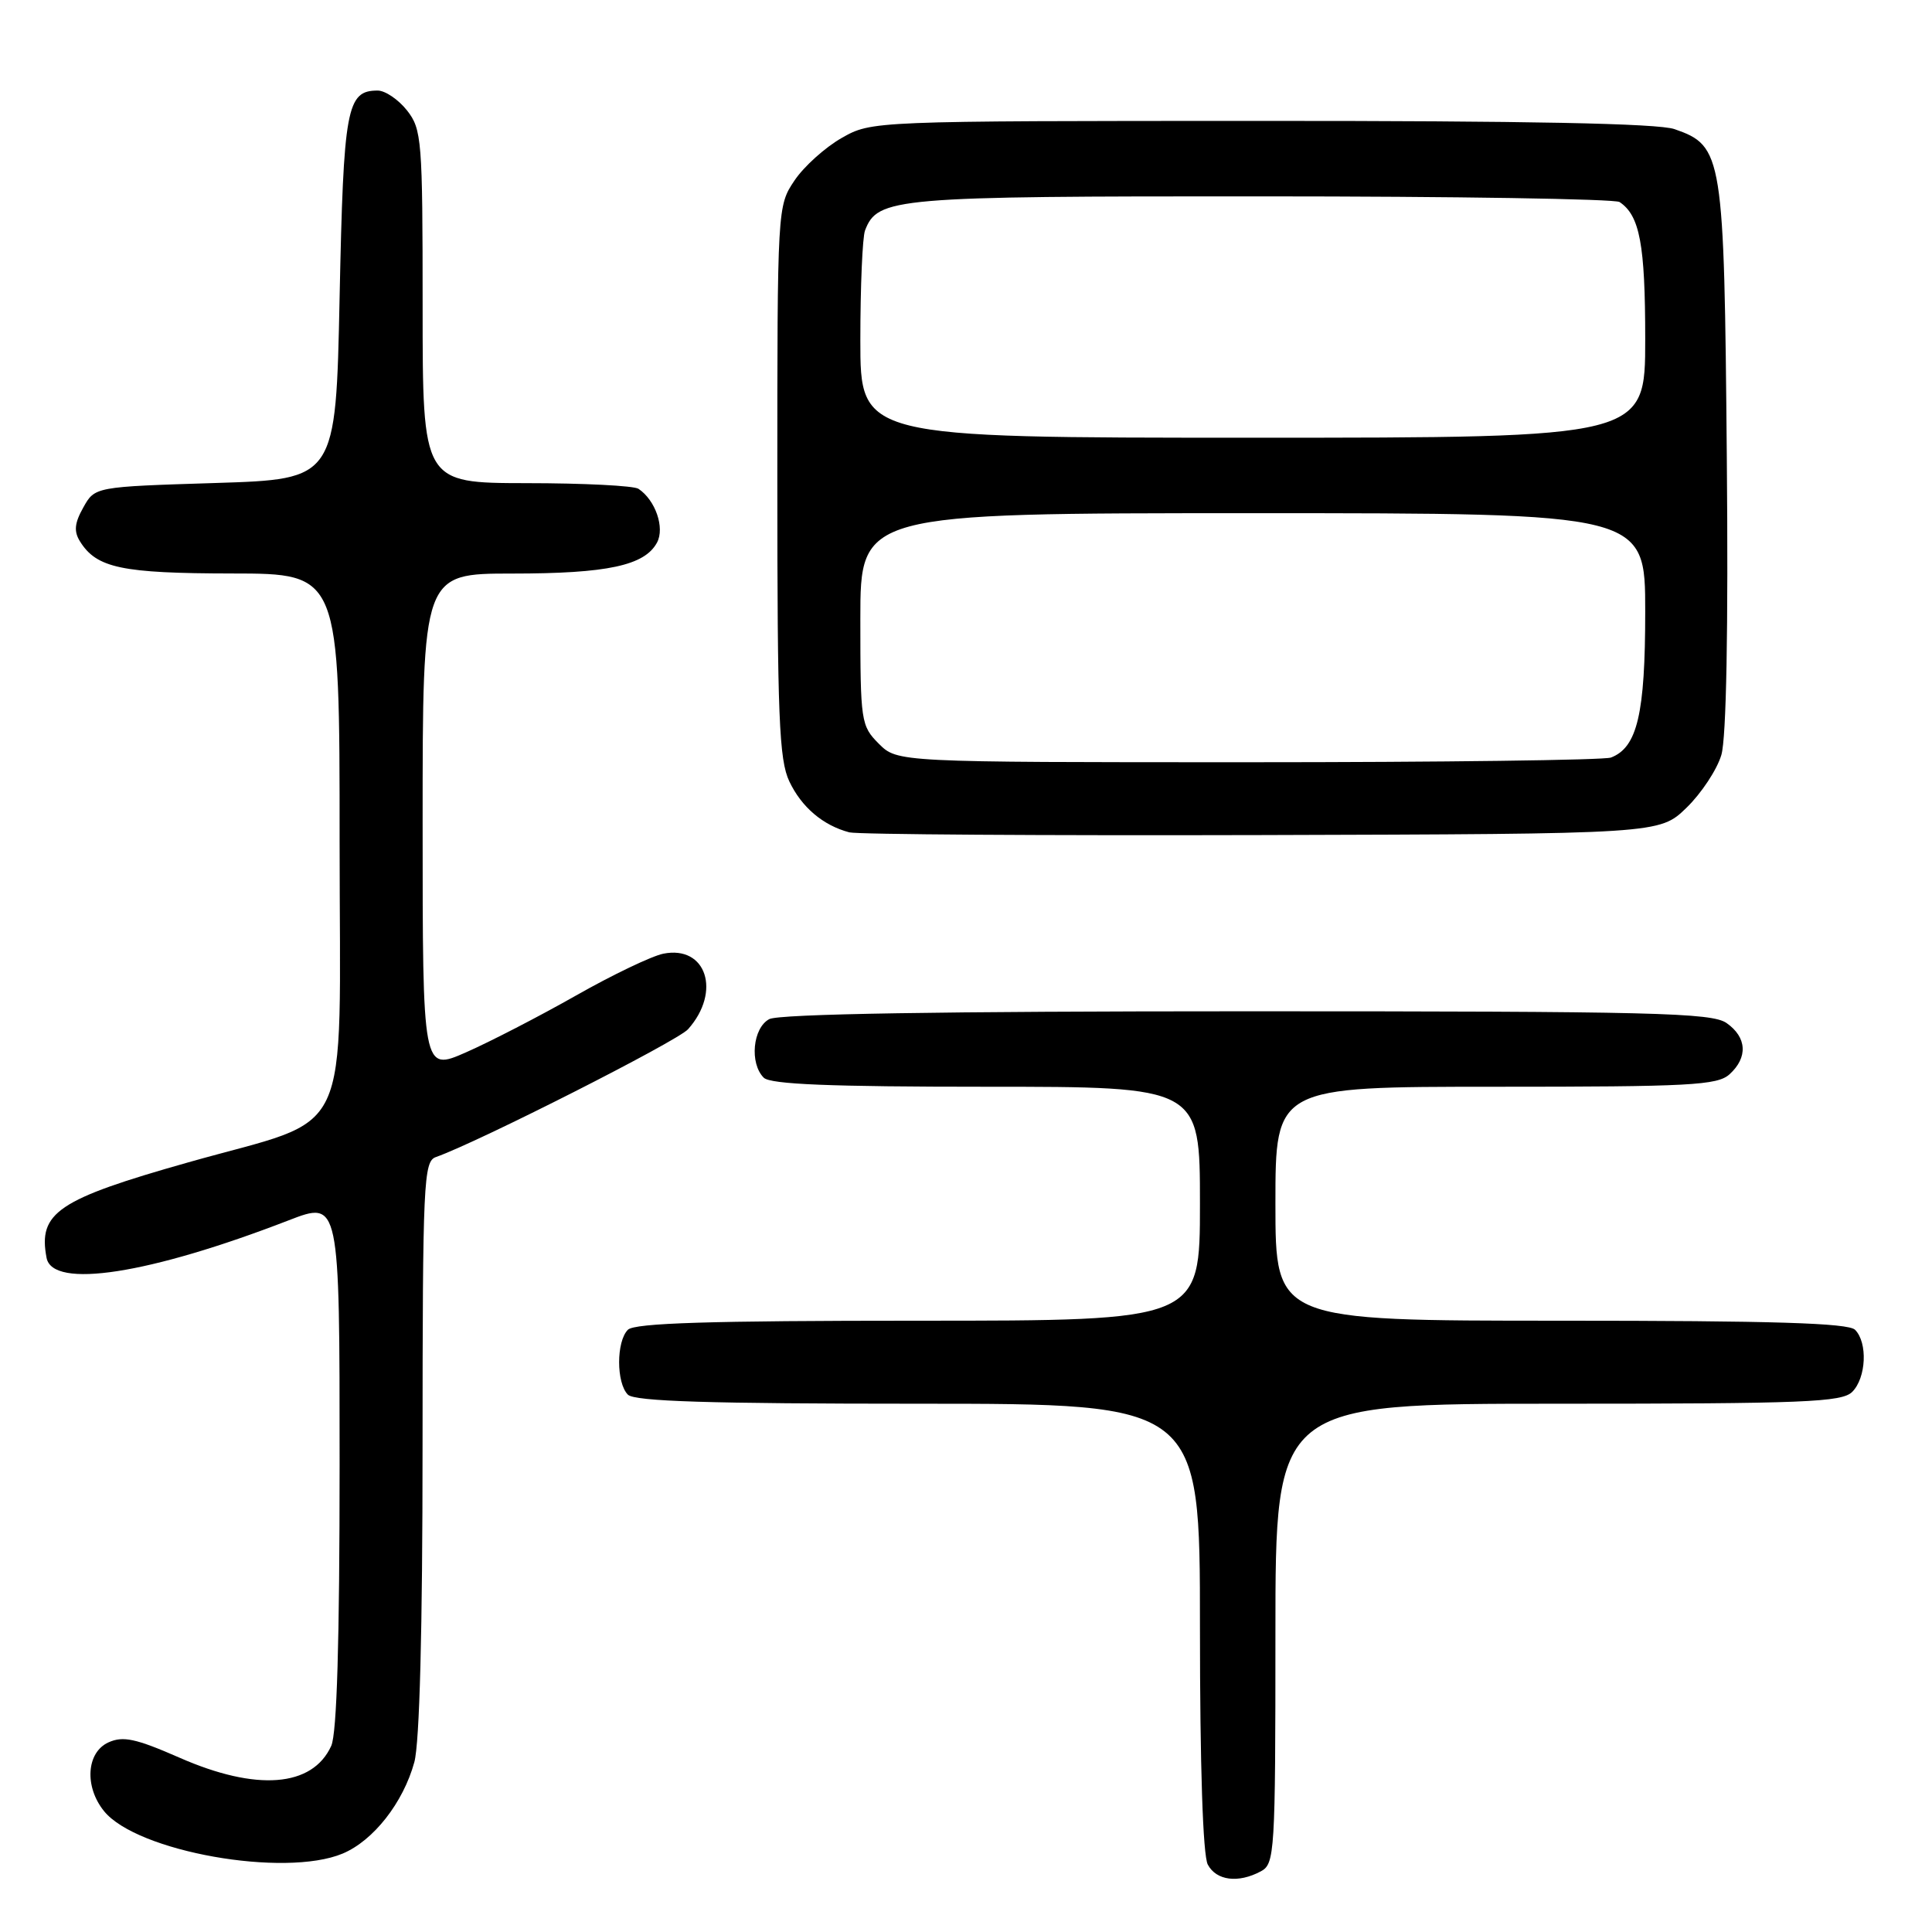 <?xml version="1.0" encoding="UTF-8" standalone="no"?>
<!DOCTYPE svg PUBLIC "-//W3C//DTD SVG 1.1//EN" "http://www.w3.org/Graphics/SVG/1.1/DTD/svg11.dtd" >
<svg xmlns="http://www.w3.org/2000/svg" xmlns:xlink="http://www.w3.org/1999/xlink" version="1.1" viewBox="0 0 256 256">
 <g >
 <path fill="currentColor"
d=" M 167.07 247.96 C 168.91 246.98 169.00 245.56 169.00 216.46 C 169.00 186.00 169.00 186.00 206.43 186.00 C 239.12 186.00 244.06 185.80 245.43 184.43 C 247.29 182.57 247.50 177.90 245.80 176.20 C 244.91 175.31 234.87 175.00 206.80 175.00 C 169.00 175.00 169.00 175.00 169.00 159.50 C 169.00 144.00 169.00 144.00 198.17 144.00 C 223.91 144.00 227.56 143.81 229.17 142.35 C 231.63 140.12 231.48 137.45 228.78 135.56 C 226.82 134.19 219.11 134.00 165.21 134.00 C 124.84 134.00 103.21 134.35 101.93 135.04 C 99.74 136.21 99.30 140.90 101.20 142.80 C 102.08 143.68 110.02 144.00 130.70 144.00 C 159.00 144.00 159.00 144.00 159.00 159.50 C 159.00 175.00 159.00 175.00 121.70 175.00 C 94.02 175.00 84.09 175.31 83.20 176.20 C 81.65 177.75 81.65 183.25 83.20 184.80 C 84.09 185.69 94.02 186.00 121.70 186.00 C 159.00 186.00 159.00 186.00 159.00 215.57 C 159.00 234.03 159.39 245.86 160.04 247.07 C 161.17 249.19 164.07 249.57 167.07 247.96 Z  M 45.40 245.61 C 49.48 243.90 53.43 238.86 54.90 233.50 C 55.60 230.94 55.99 215.92 55.99 191.72 C 56.00 156.64 56.13 153.89 57.75 153.32 C 63.35 151.35 89.77 137.95 91.17 136.38 C 95.61 131.40 93.59 125.23 87.89 126.37 C 86.36 126.68 81.15 129.17 76.31 131.92 C 71.46 134.67 64.91 138.05 61.75 139.44 C 56.00 141.97 56.00 141.97 56.00 108.99 C 56.00 76.00 56.00 76.00 67.85 76.00 C 80.48 76.00 85.42 74.94 87.06 71.89 C 88.11 69.93 86.85 66.27 84.60 64.77 C 84.00 64.36 77.31 64.02 69.75 64.02 C 56.00 64.00 56.00 64.00 56.00 40.63 C 56.00 18.51 55.89 17.13 53.93 14.63 C 52.79 13.19 51.04 12.00 50.05 12.00 C 45.93 12.00 45.52 14.22 45.00 39.40 C 44.50 63.50 44.50 63.50 28.54 64.00 C 12.57 64.50 12.57 64.50 11.04 67.24 C 9.87 69.32 9.77 70.41 10.60 71.74 C 12.80 75.27 16.12 75.97 30.75 75.99 C 45.00 76.00 45.00 76.00 45.00 111.54 C 45.00 152.22 47.12 147.73 24.94 154.02 C 7.65 158.91 5.03 160.68 6.17 166.67 C 6.96 170.83 19.76 168.85 38.25 161.70 C 45.00 159.09 45.00 159.09 45.00 194.00 C 45.00 217.45 44.64 229.71 43.89 231.34 C 41.40 236.81 33.99 237.39 23.78 232.90 C 17.98 230.36 16.30 230.00 14.36 230.88 C 11.45 232.21 11.16 236.75 13.79 239.99 C 18.14 245.36 37.68 248.83 45.40 245.61 Z  M 223.47 107.03 C 225.44 105.12 227.52 101.97 228.09 100.03 C 228.75 97.78 229.02 83.41 228.81 60.50 C 228.46 20.46 228.29 19.34 221.88 17.11 C 219.71 16.35 202.33 16.01 167.10 16.02 C 115.50 16.03 115.50 16.03 111.53 18.28 C 109.35 19.52 106.53 22.05 105.28 23.91 C 103.01 27.28 103.00 27.46 103.00 63.75 C 103.00 94.96 103.23 100.68 104.59 103.54 C 106.21 106.96 109.05 109.37 112.54 110.29 C 113.62 110.57 138.21 110.73 167.20 110.65 C 219.89 110.50 219.89 110.50 223.47 107.03 Z  M 116.45 98.55 C 114.08 96.17 114.00 95.62 114.00 82.05 C 114.00 68.00 114.00 68.00 166.00 68.00 C 218.00 68.00 218.00 68.00 218.00 81.05 C 218.00 94.59 216.95 99.04 213.46 100.38 C 212.56 100.72 190.93 101.00 165.37 101.00 C 118.91 101.00 118.91 101.00 116.45 98.55 Z  M 114.00 45.08 C 114.00 37.98 114.28 31.44 114.62 30.54 C 116.29 26.18 118.43 26.00 167.20 26.02 C 192.67 26.02 214.00 26.36 214.60 26.77 C 217.28 28.56 218.00 32.38 218.00 44.93 C 218.00 58.00 218.00 58.00 166.00 58.00 C 114.00 58.00 114.00 58.00 114.00 45.08 Z "/>
</g>
</svg>